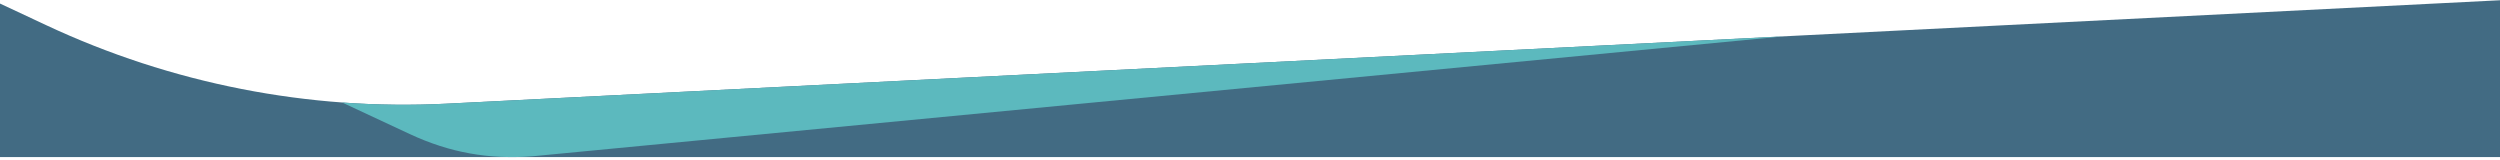 <svg width="987" height="63" viewBox="0 0 987 63" fill="none" xmlns="http://www.w3.org/2000/svg">
<g clip-path="url(#clip0_214_147)">
<path fill-rule="evenodd" clip-rule="evenodd" d="M989 -252H-3V-251.894H989V-252ZM989 1.52588e-05L176.185 40.935C121.808 43.674 67.589 33.038 18.277 9.958L-3 1.52588e-05V62H989V1.52588e-05Z" fill="url(#paint0_linear_214_147)"/>
<path fill-rule="evenodd" clip-rule="evenodd" d="M989 -252H-3V-251.894H989V-252ZM989 1.52588e-05L176.185 40.935C121.808 43.674 67.589 33.038 18.277 9.958L-3 1.52588e-05V62H989V1.52588e-05Z" fill="#000" fill-opacity="0"/>
<path fill-rule="evenodd" clip-rule="evenodd" d="M135.057 40.463L161.734 52.905C177.591 60.3 193.001 63 210.202 61.702L704.411 14.332L176.186 40.935C162.44 41.627 148.705 41.465 135.057 40.463Z" fill="#5CB9BE"/>
</g>
<defs>
<linearGradient id="paint0_linear_214_147" x1="493.001" y1="-252" x2="493.001" y2="62" gradientUnits="userSpaceOnUse">
<stop stop-color="#426B83"/>
<stop offset="1" stop-color="#426B83"/>
</linearGradient>
<clipPath id="clip0_214_147">
<rect width="987" height="63" fill="white"/>
</clipPath>
</defs>
</svg>
